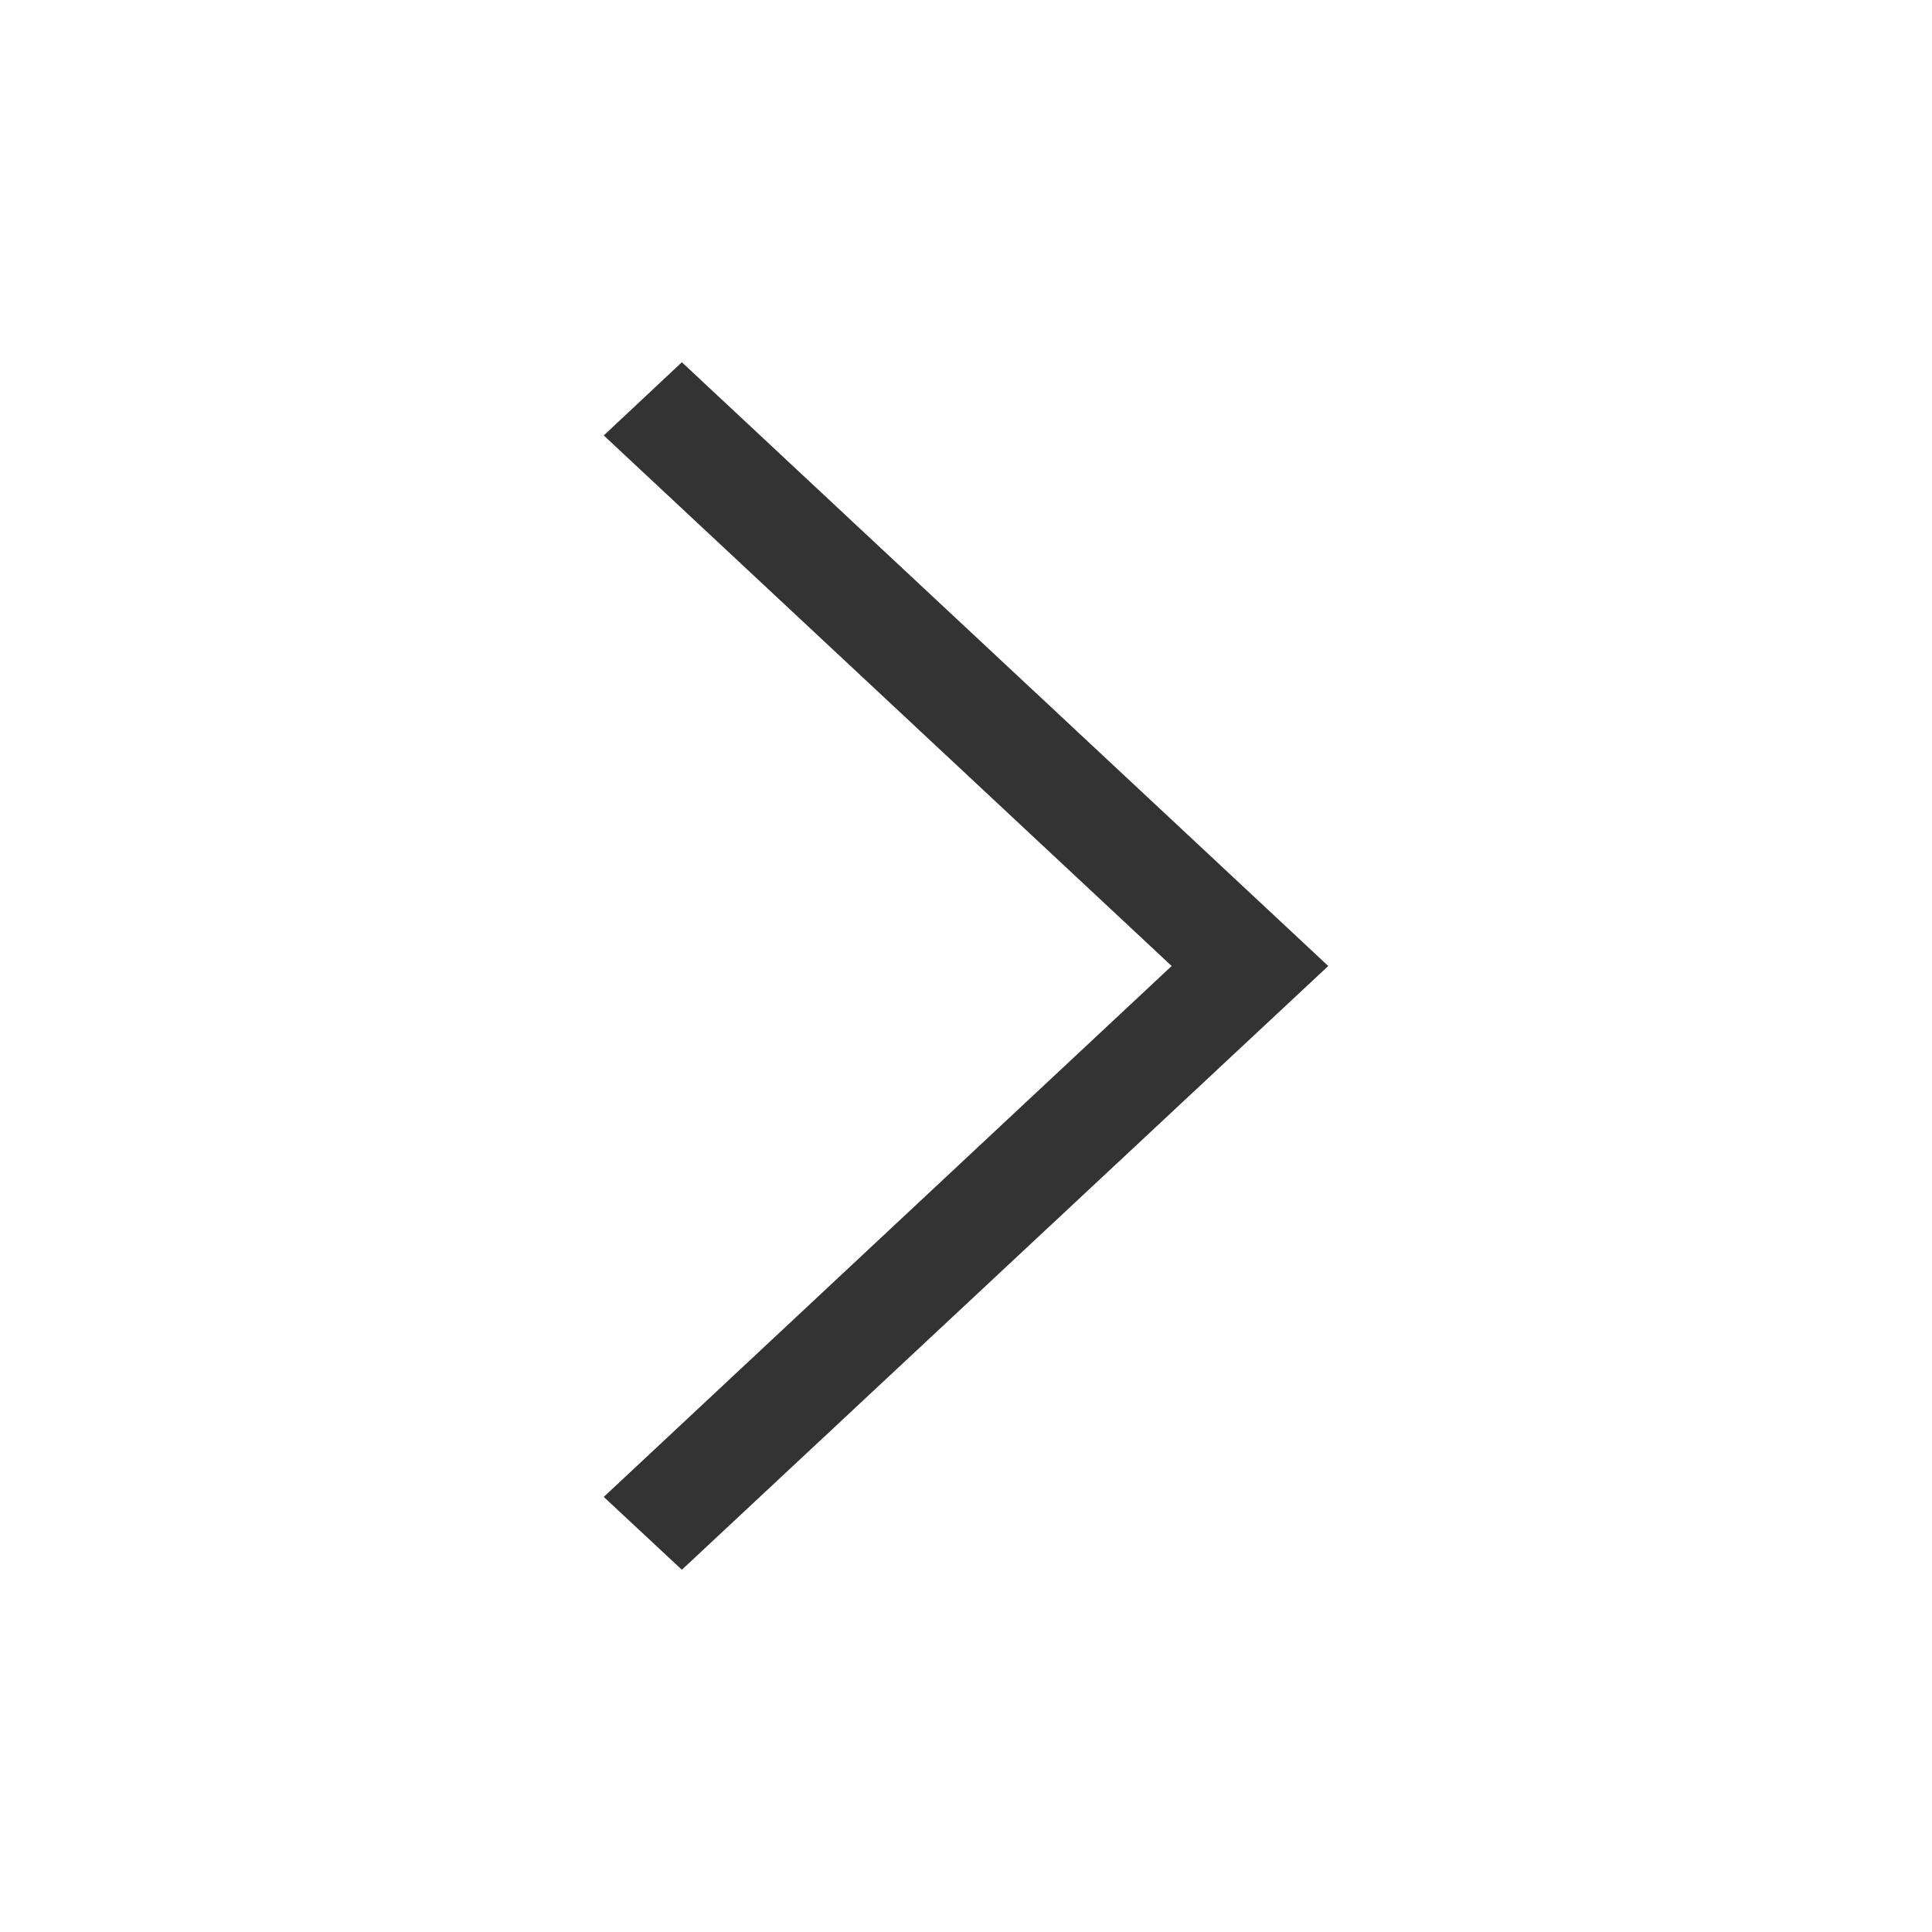<?xml version="1.0" ?><svg height="512px" id="Layer_1" style="enable-background:new 0 0 512 512;" version="1.1" viewBox="0 0 512 512" width="512px" xml:space="preserve" xmlns="http://www.w3.org/2000/svg"><polygon fill="#333" points="160,115.4 180.7,96 352,256 180.7,416 160,396.7 310.5,256 "/></svg>
